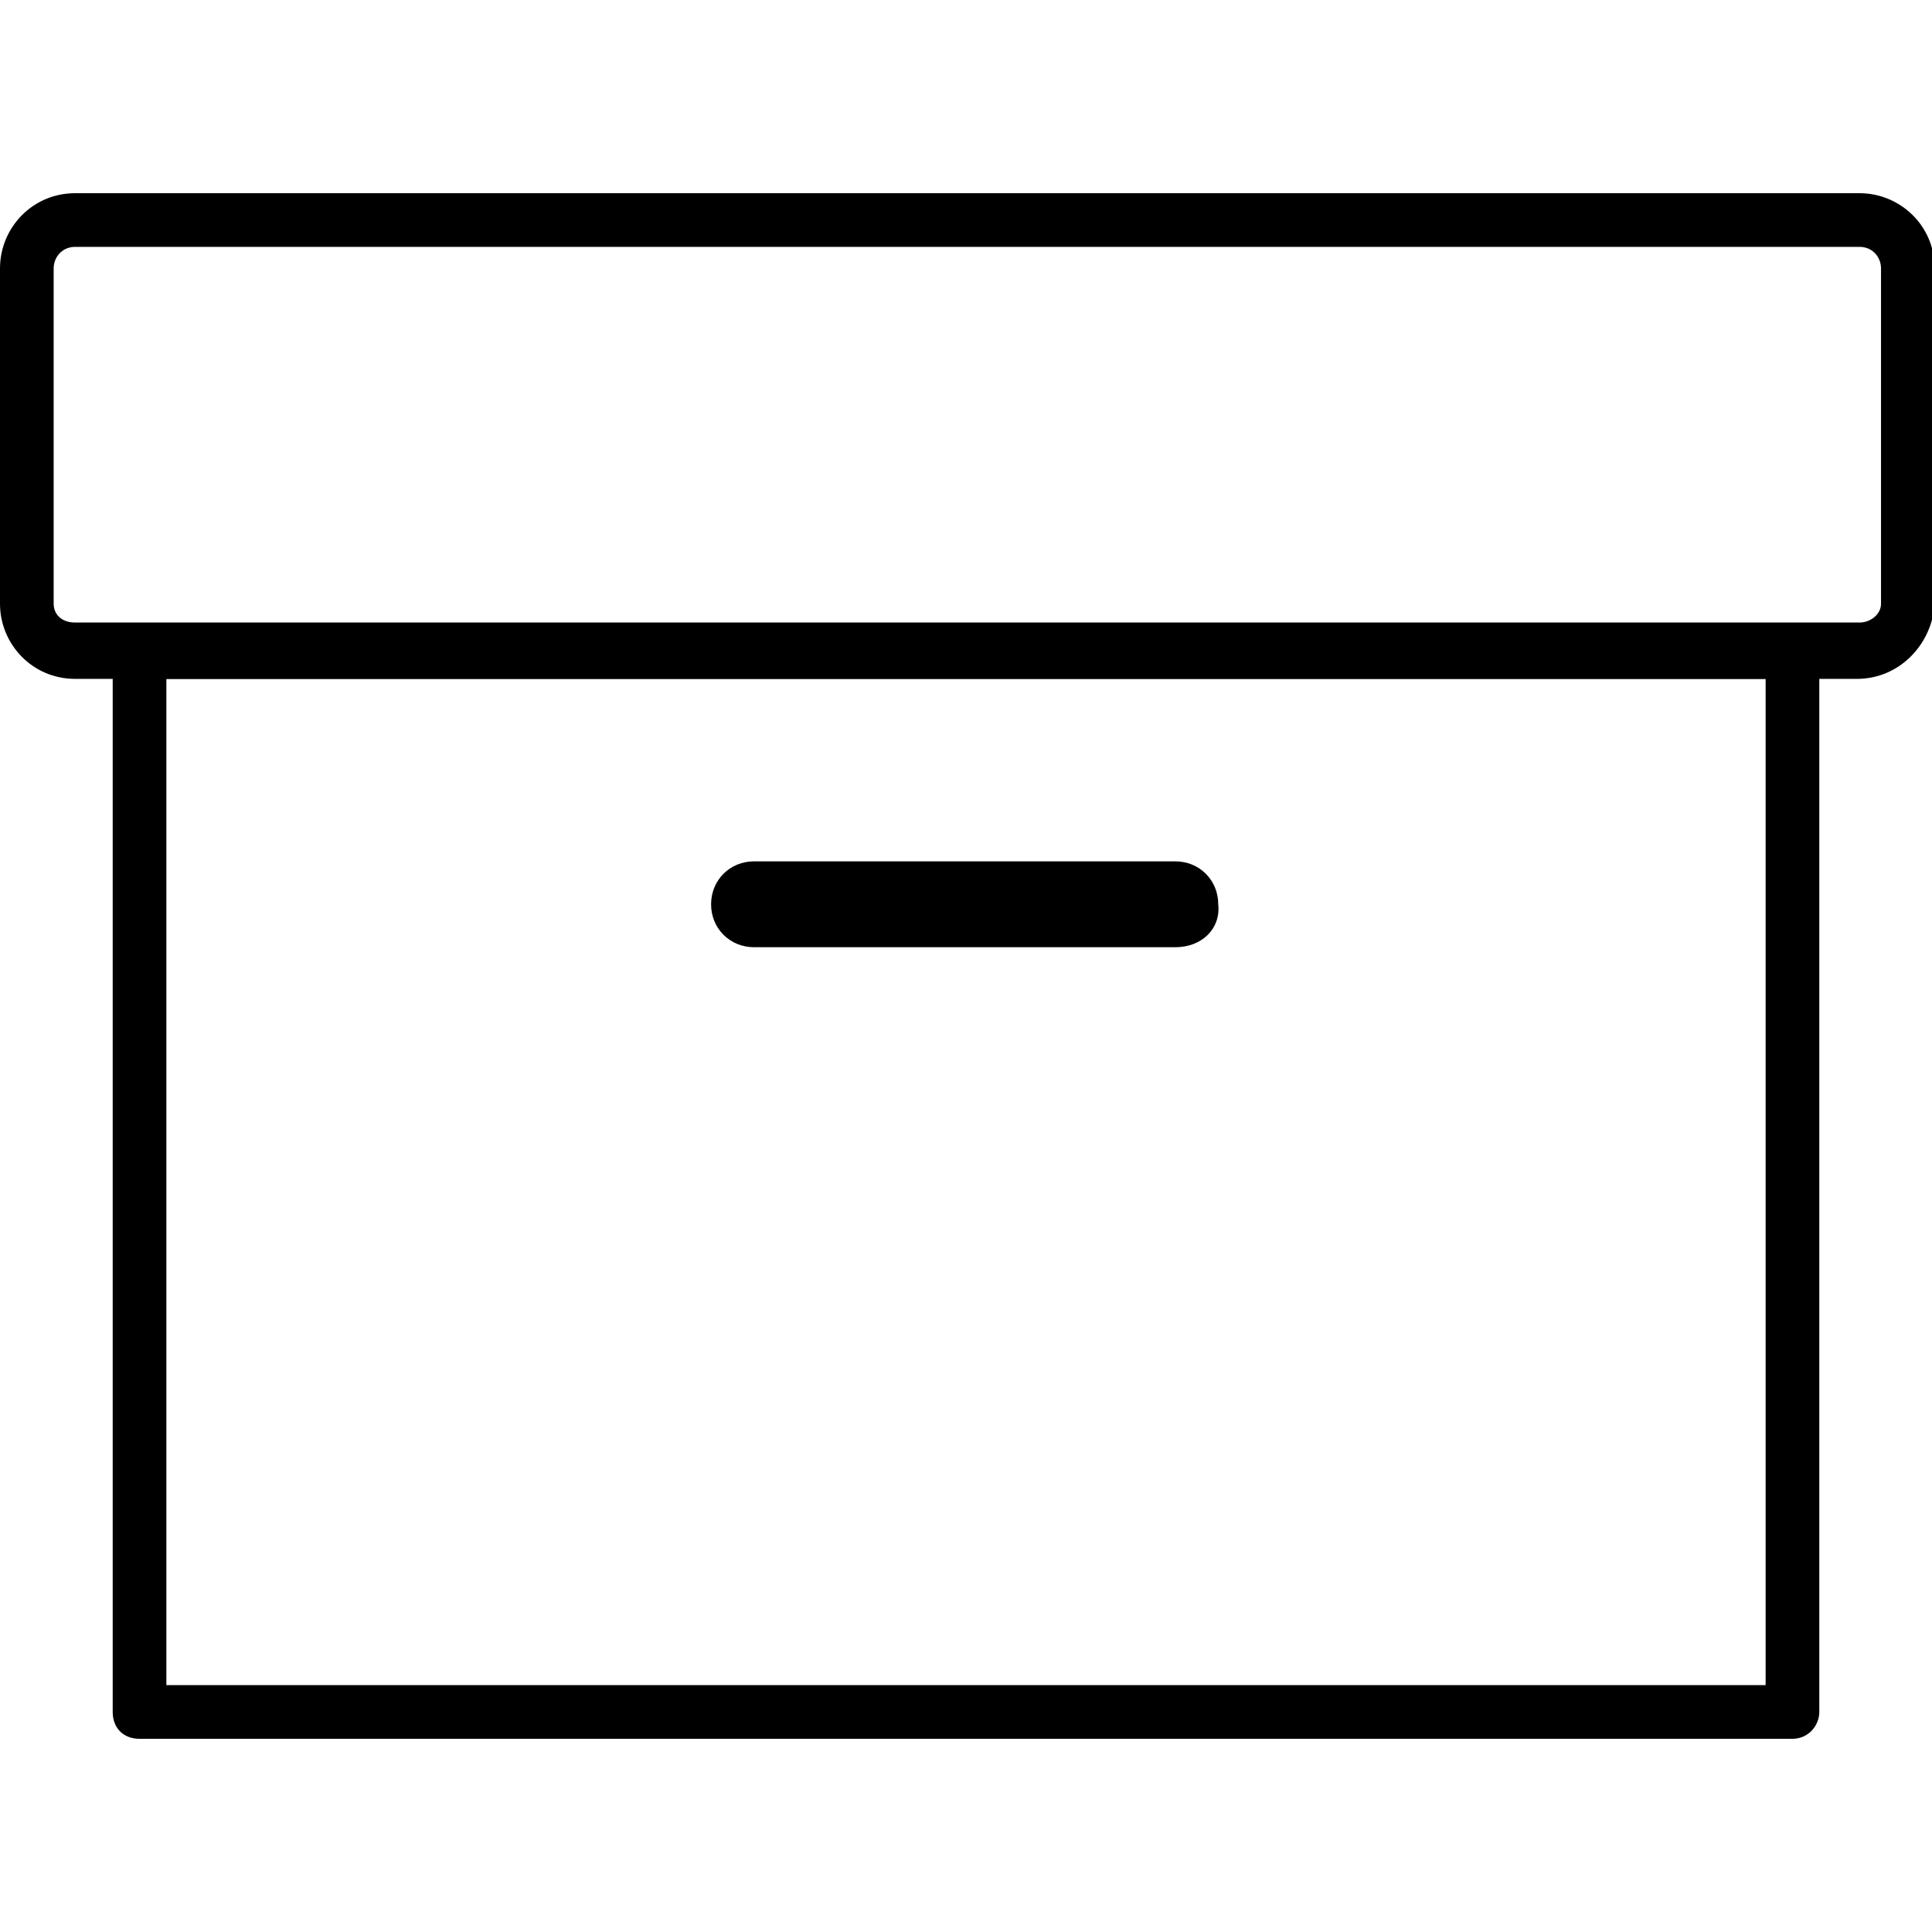 <?xml version="1.0" encoding="utf-8"?>
<!-- Generator: Adobe Illustrator 20.1.0, SVG Export Plug-In . SVG Version: 6.00 Build 0)  -->
<svg version="1.1" id="Layer_2" xmlns="http://www.w3.org/2000/svg" xmlns:xlink="http://www.w3.org/1999/xlink" x="0px" y="0px"
	 viewBox="0 0 72 72" style="enable-background:new 0 0 72 72;" xml:space="preserve">
<g>
	<g>
		<g>
			<g>
				<path d="M66.8,64.8H5.2c-0.6,0-1-0.4-1-1V24.3c0-0.6,0.4-1,1-1h61.6c0.6,0,1,0.4,1,1v39.5C67.8,64.3,67.4,64.8,66.8,64.8z
					 M6.2,62.8h59.6V25.3H6.2V62.8z"/>
			</g>
		</g>
		<g>
			<g>
				<path d="M69.2,25.3H2.8C1.2,25.3,0,24,0,22.5V10c0-1.5,1.2-2.8,2.8-2.8h66.5c1.5,0,2.8,1.2,2.8,2.8v12.5
					C72,24,70.8,25.3,69.2,25.3z M2.8,9.2C2.3,9.2,2,9.6,2,10v12.5c0,0.4,0.3,0.7,0.8,0.7h66.5c0.4,0,0.8-0.3,0.8-0.7V10
					c0-0.4-0.3-0.8-0.8-0.8H2.8z"/>
			</g>
		</g>
	</g>
	<path d="M43.8,35.3H28.1c-0.9,0-1.6-0.7-1.6-1.6c0-0.9,0.7-1.6,1.6-1.6h15.7c0.9,0,1.6,0.7,1.6,1.6C45.5,34.6,44.8,35.3,43.8,35.3z
		"/>
</g>
</svg>
